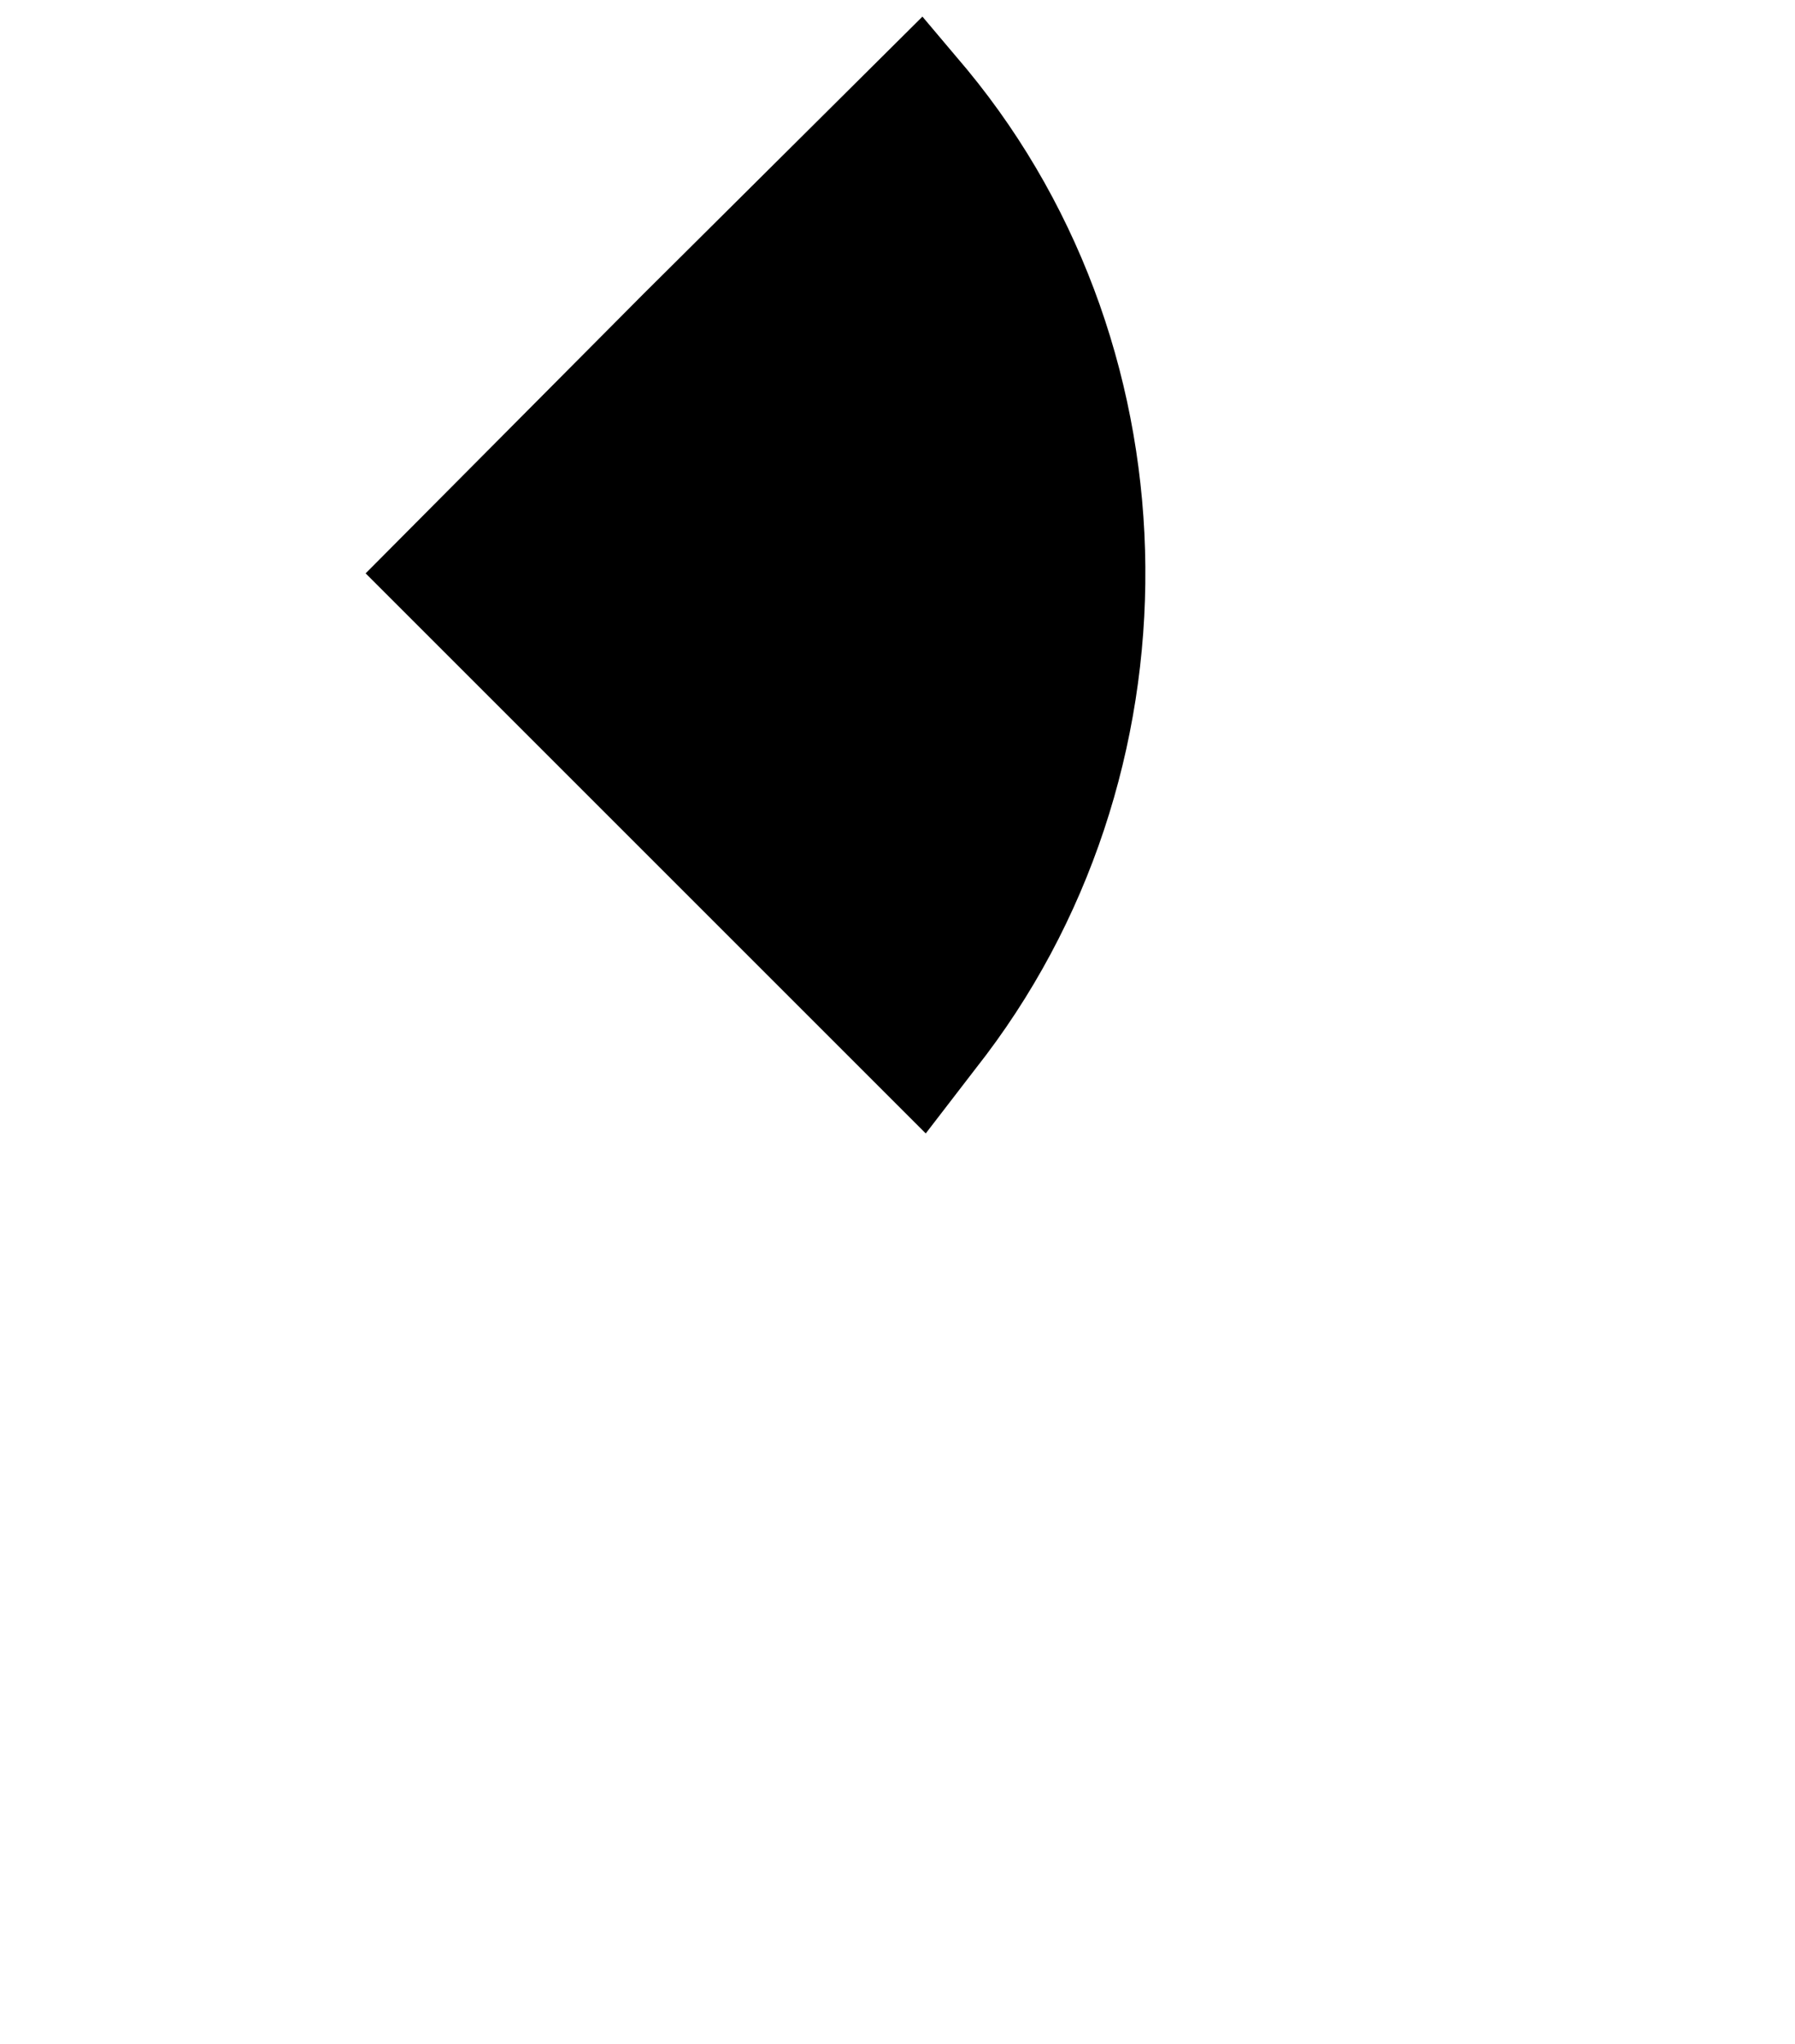 <?xml version="1.0" standalone="no"?>
<!DOCTYPE svg PUBLIC "-//W3C//DTD SVG 20010904//EN"
 "http://www.w3.org/TR/2001/REC-SVG-20010904/DTD/svg10.dtd">
<svg version="1.0" xmlns="http://www.w3.org/2000/svg"
 width="108pt" height="123pt" viewBox="0 0 108 123"
 preserveAspectRatio="xMidYMid meet">

<g transform="translate(0,123) scale(0.1,-0.1)"
fill="#000000" stroke="none">
<path d="M387 1053 l-167 -168 168 -168 169 -169 30 39 c138 175 136 430 -5
601 l-27 32 -168 -167z"/>
</g>
</svg>
